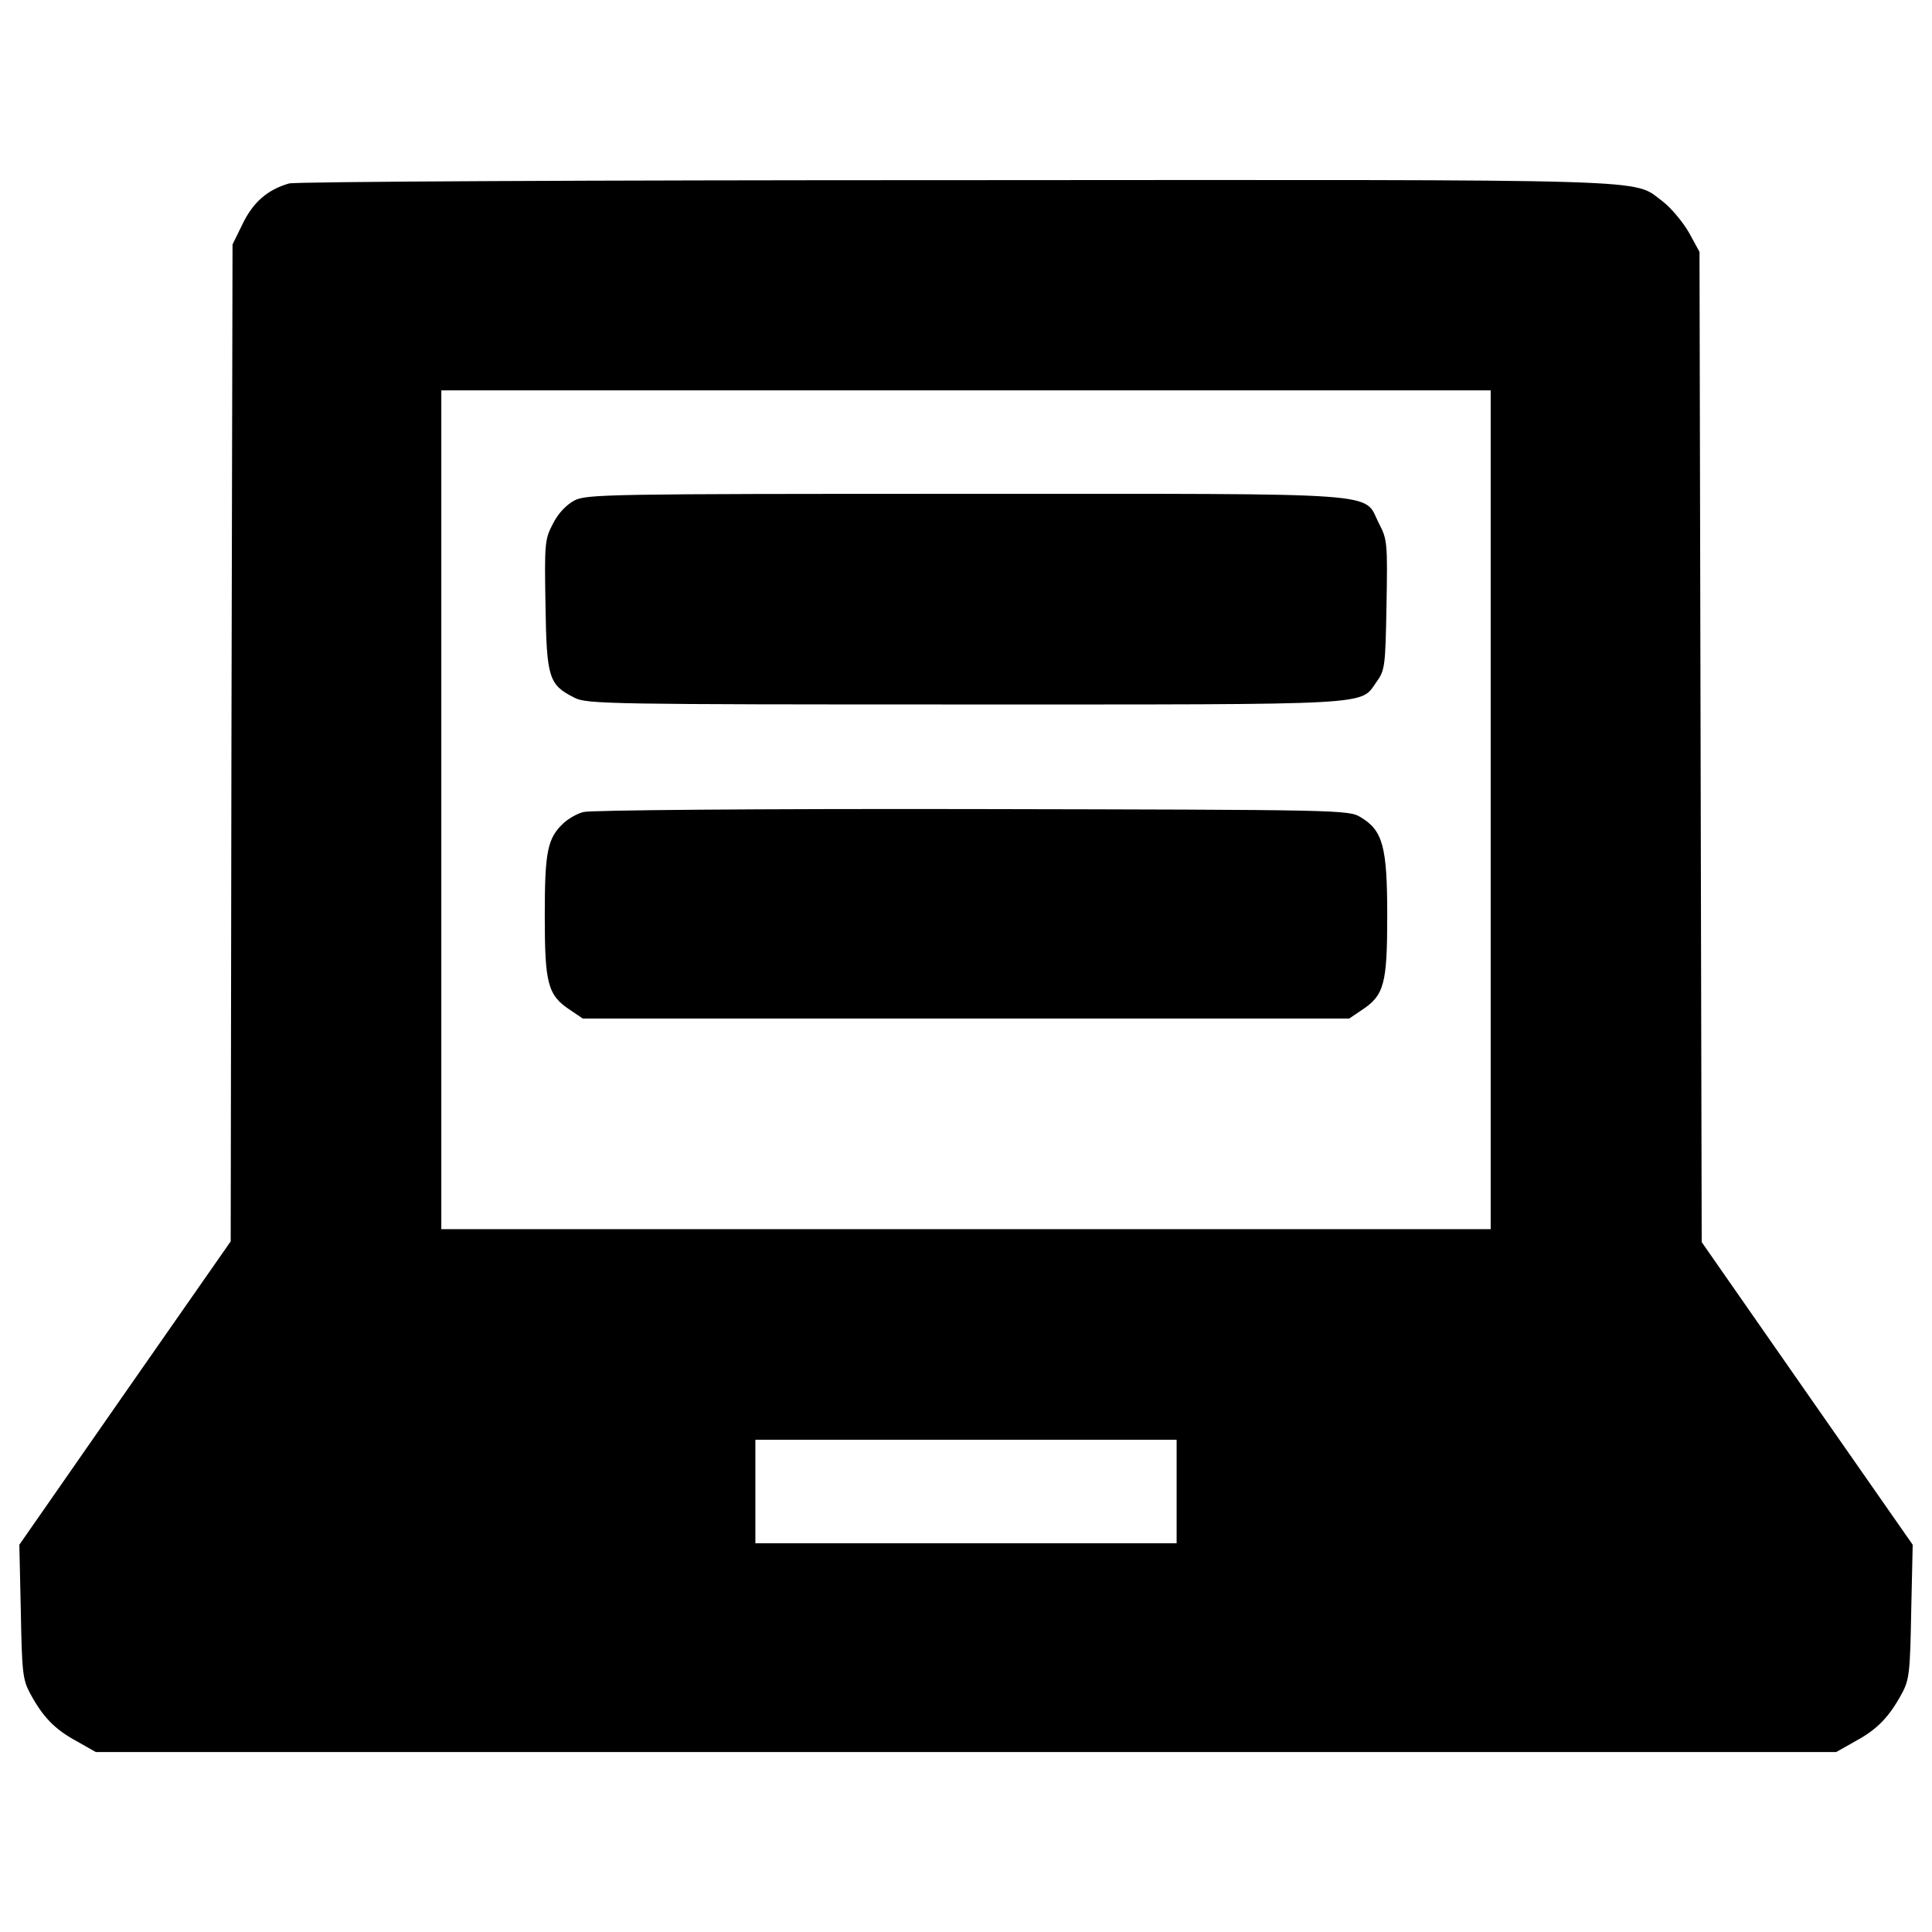 <?xml version="1.0" encoding="utf-8"?>
<!-- Svg Vector Icons : http://www.onlinewebfonts.com/icon -->
<!DOCTYPE svg PUBLIC "-//W3C//DTD SVG 1.1//EN" "http://www.w3.org/Graphics/SVG/1.1/DTD/svg11.dtd">
<svg version="1.1" xmlns="http://www.w3.org/2000/svg" xmlns:xlink="http://www.w3.org/1999/xlink" x="0px" y="0px" viewBox="0 0 1000 1000" enable-background="new 0 0 1000 1000" xml:space="preserve">
<g><g transform="translate(0,426) scale(0.1,-0.1)"><path d="M1496.2,3310.4c-112.8-32.5-185.5-97.5-239.1-206.6l-53.5-109l-5.7-2580l-3.8-2580.1l-547-784.2l-547-786.1l7.7-346.2c5.7-311.7,9.6-351.9,47.8-422.7c65-120.5,126.2-185.5,239.1-246.7l101.4-57.4H5000h4504.1l101.4,57.4c112.9,61.2,174.1,126.2,239.1,246.7c38.3,70.8,42.1,110.9,47.8,424.6l7.7,344.3l-547,784.1l-545.1,782.3l-5.7,2562.8l-5.7,2562.8l-55.5,101.4c-32.5,55.5-91.8,126.2-133.9,158.8c-164.5,120.5,59.3,112.8-3662.6,110.9C3076,3327.6,1524.9,3320,1496.2,3310.4z M7715.8,68.6v-2170.8H5000H2284.2V68.6v2170.8H5000h2715.8V68.6z M6090.2-3460.1v-267.8H5000H3909.8v267.8v267.8H5000h1090.2V-3460.1z"/><path d="M2972.7,1669.4c-42.1-23-84.2-66.9-110.9-120.5c-42.1-80.3-44-101.4-38.3-422.7c5.7-376.8,17.2-411.2,151.1-478.1c61.2-32.5,197-34.4,2021.6-34.4c2149.7,0,2040.7-5.7,2128.7,116.7c44,61.2,45.9,82.2,51.7,399.7c5.7,317.5,3.8,338.5-38.3,418.9c-86.1,166.4,82.2,154.9-2138.2,154.9C3139.1,1703.9,3035.8,1701.9,2972.7,1669.4z"/><path d="M3020.5,57.1c-32.5-7.6-78.4-34.4-103.3-57.4c-84.2-78.4-97.5-147.3-97.5-480.1c0-351.9,15.3-411.2,132-487.7l65-44H5000h1983.3l65,44c116.7,76.5,132,135.8,132,489.6c0,357.7-23,439.9-137.7,508.7c-61.2,38.3-107.1,38.3-2013.9,42.1C3932.8,74.3,3053,66.7,3020.5,57.1z"/></g></g>
</svg>